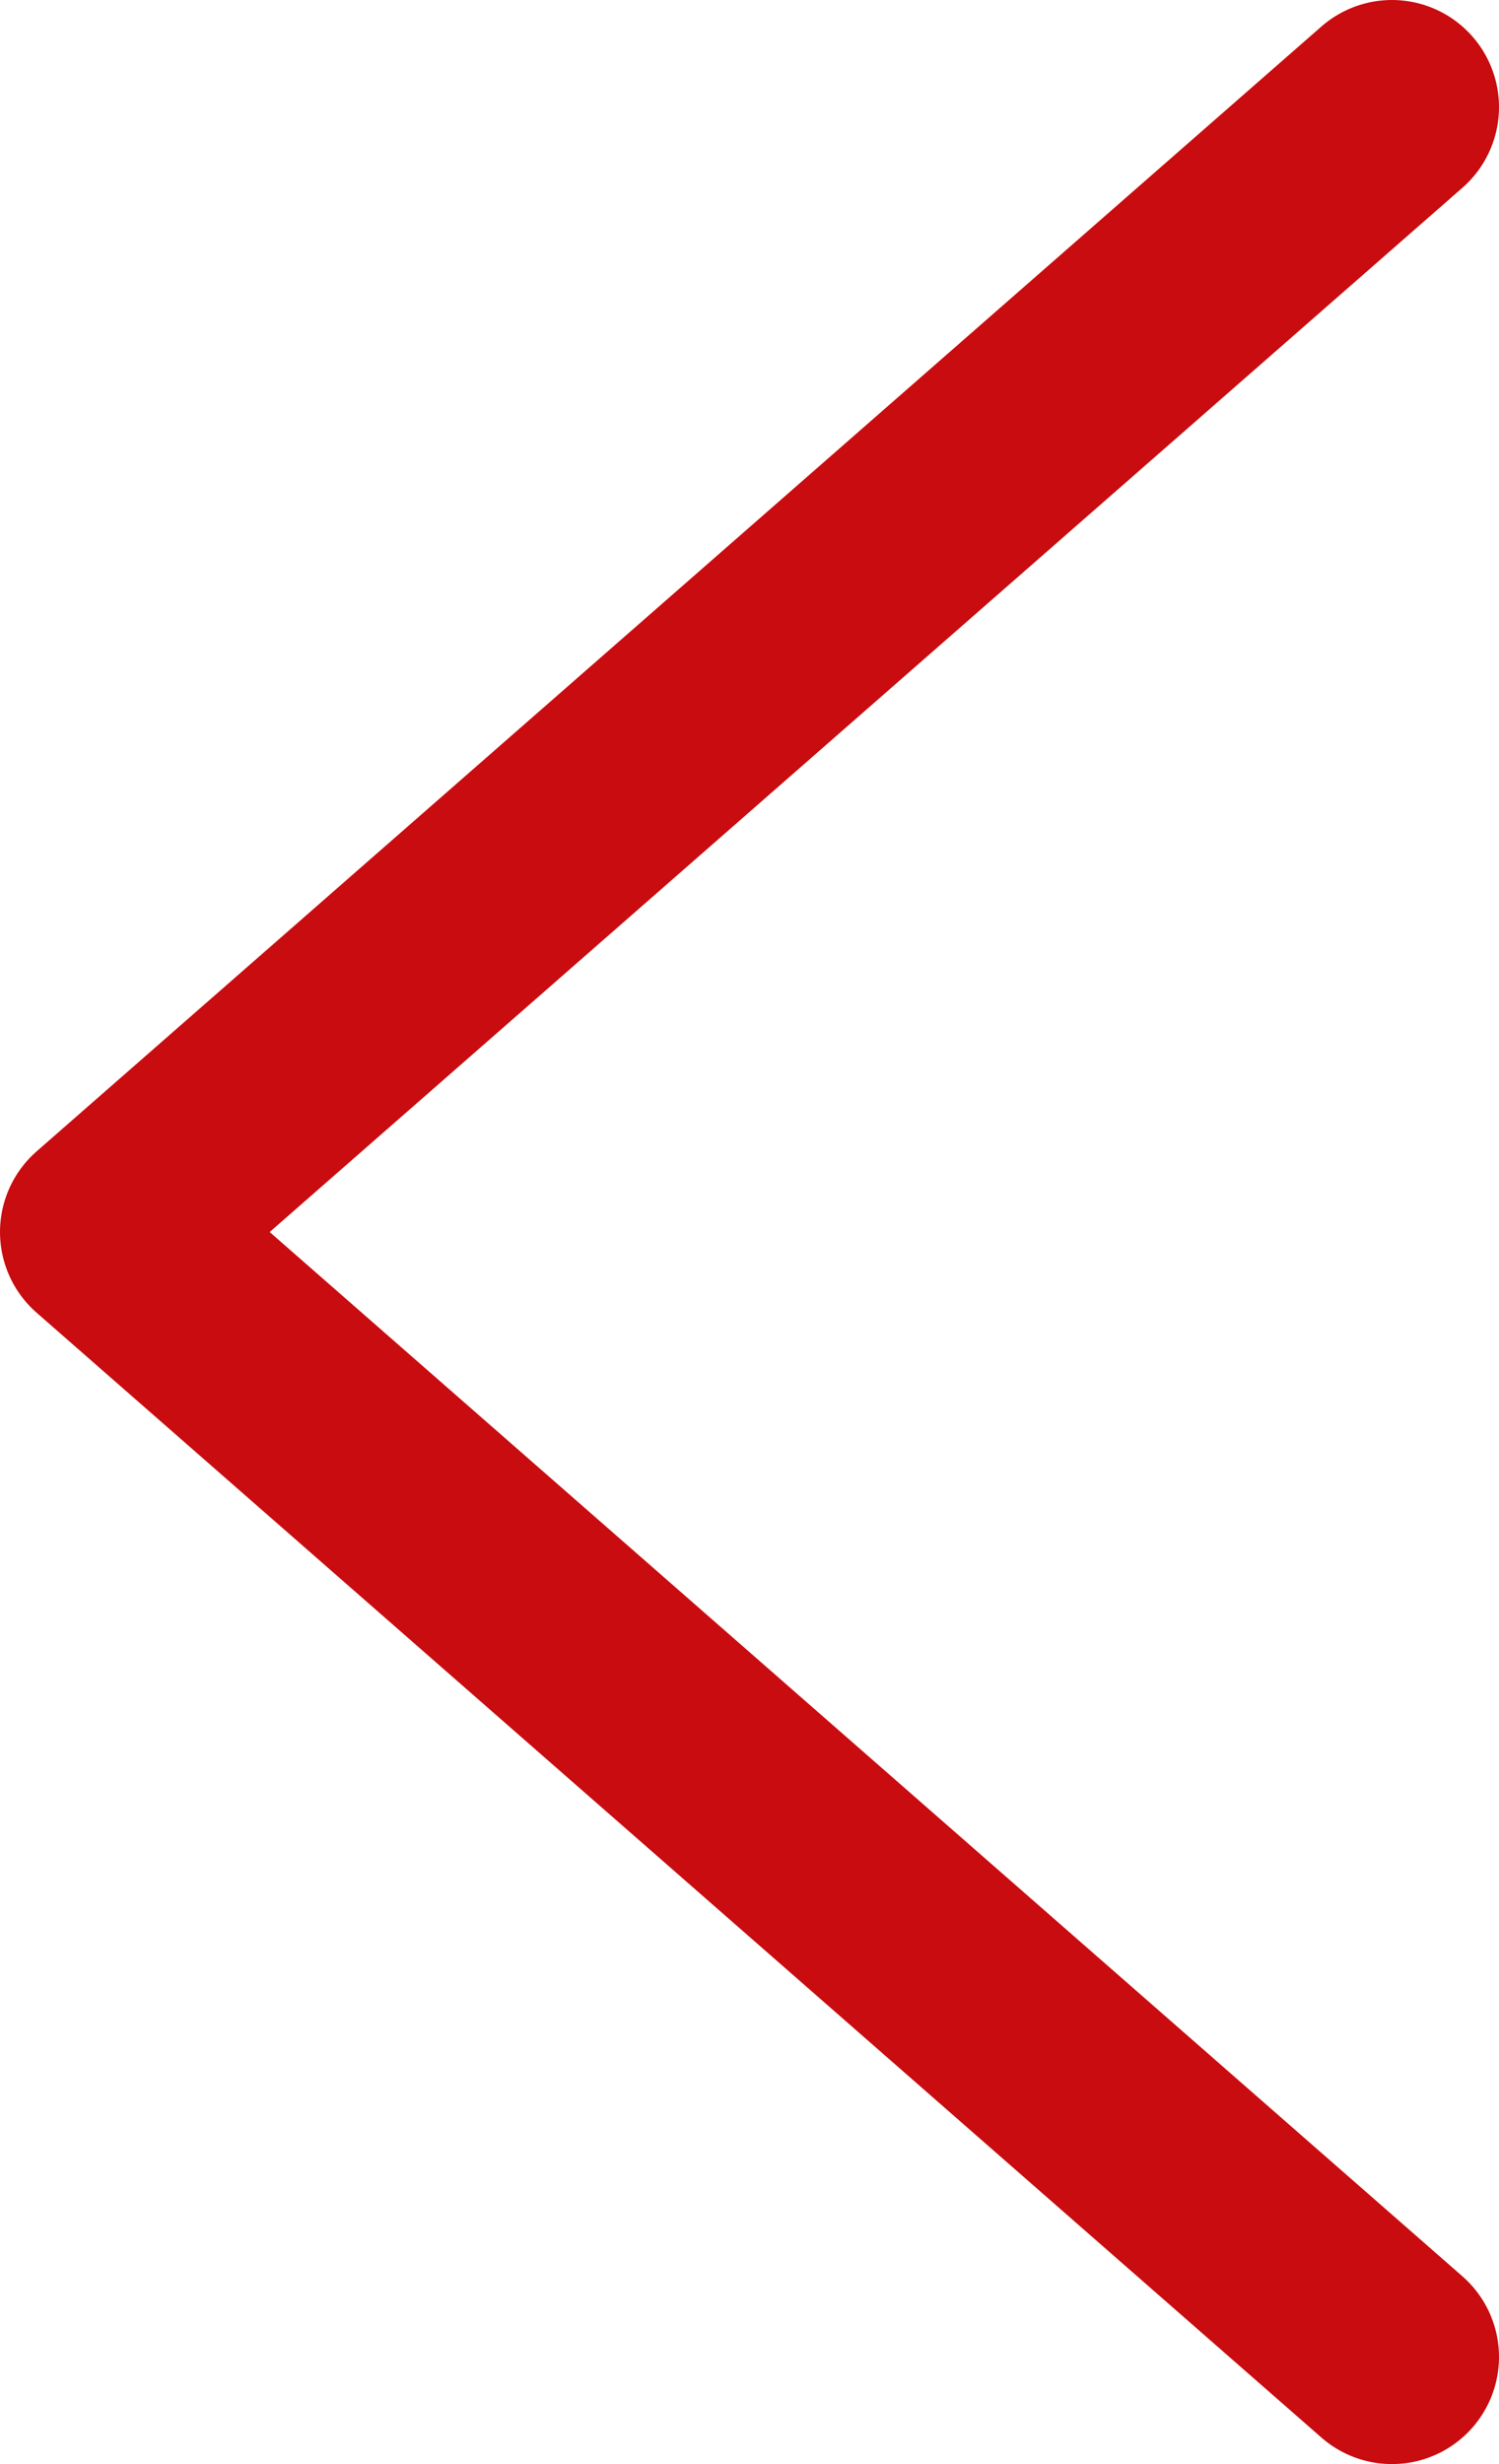 <svg width="14" height="23" viewBox="0 0 14 23" fill="none" xmlns="http://www.w3.org/2000/svg">
<path d="M13 22L1 11.5L13 1" stroke="#C90C0F" stroke-width="2" stroke-linecap="round" stroke-linejoin="round"/>
</svg>
